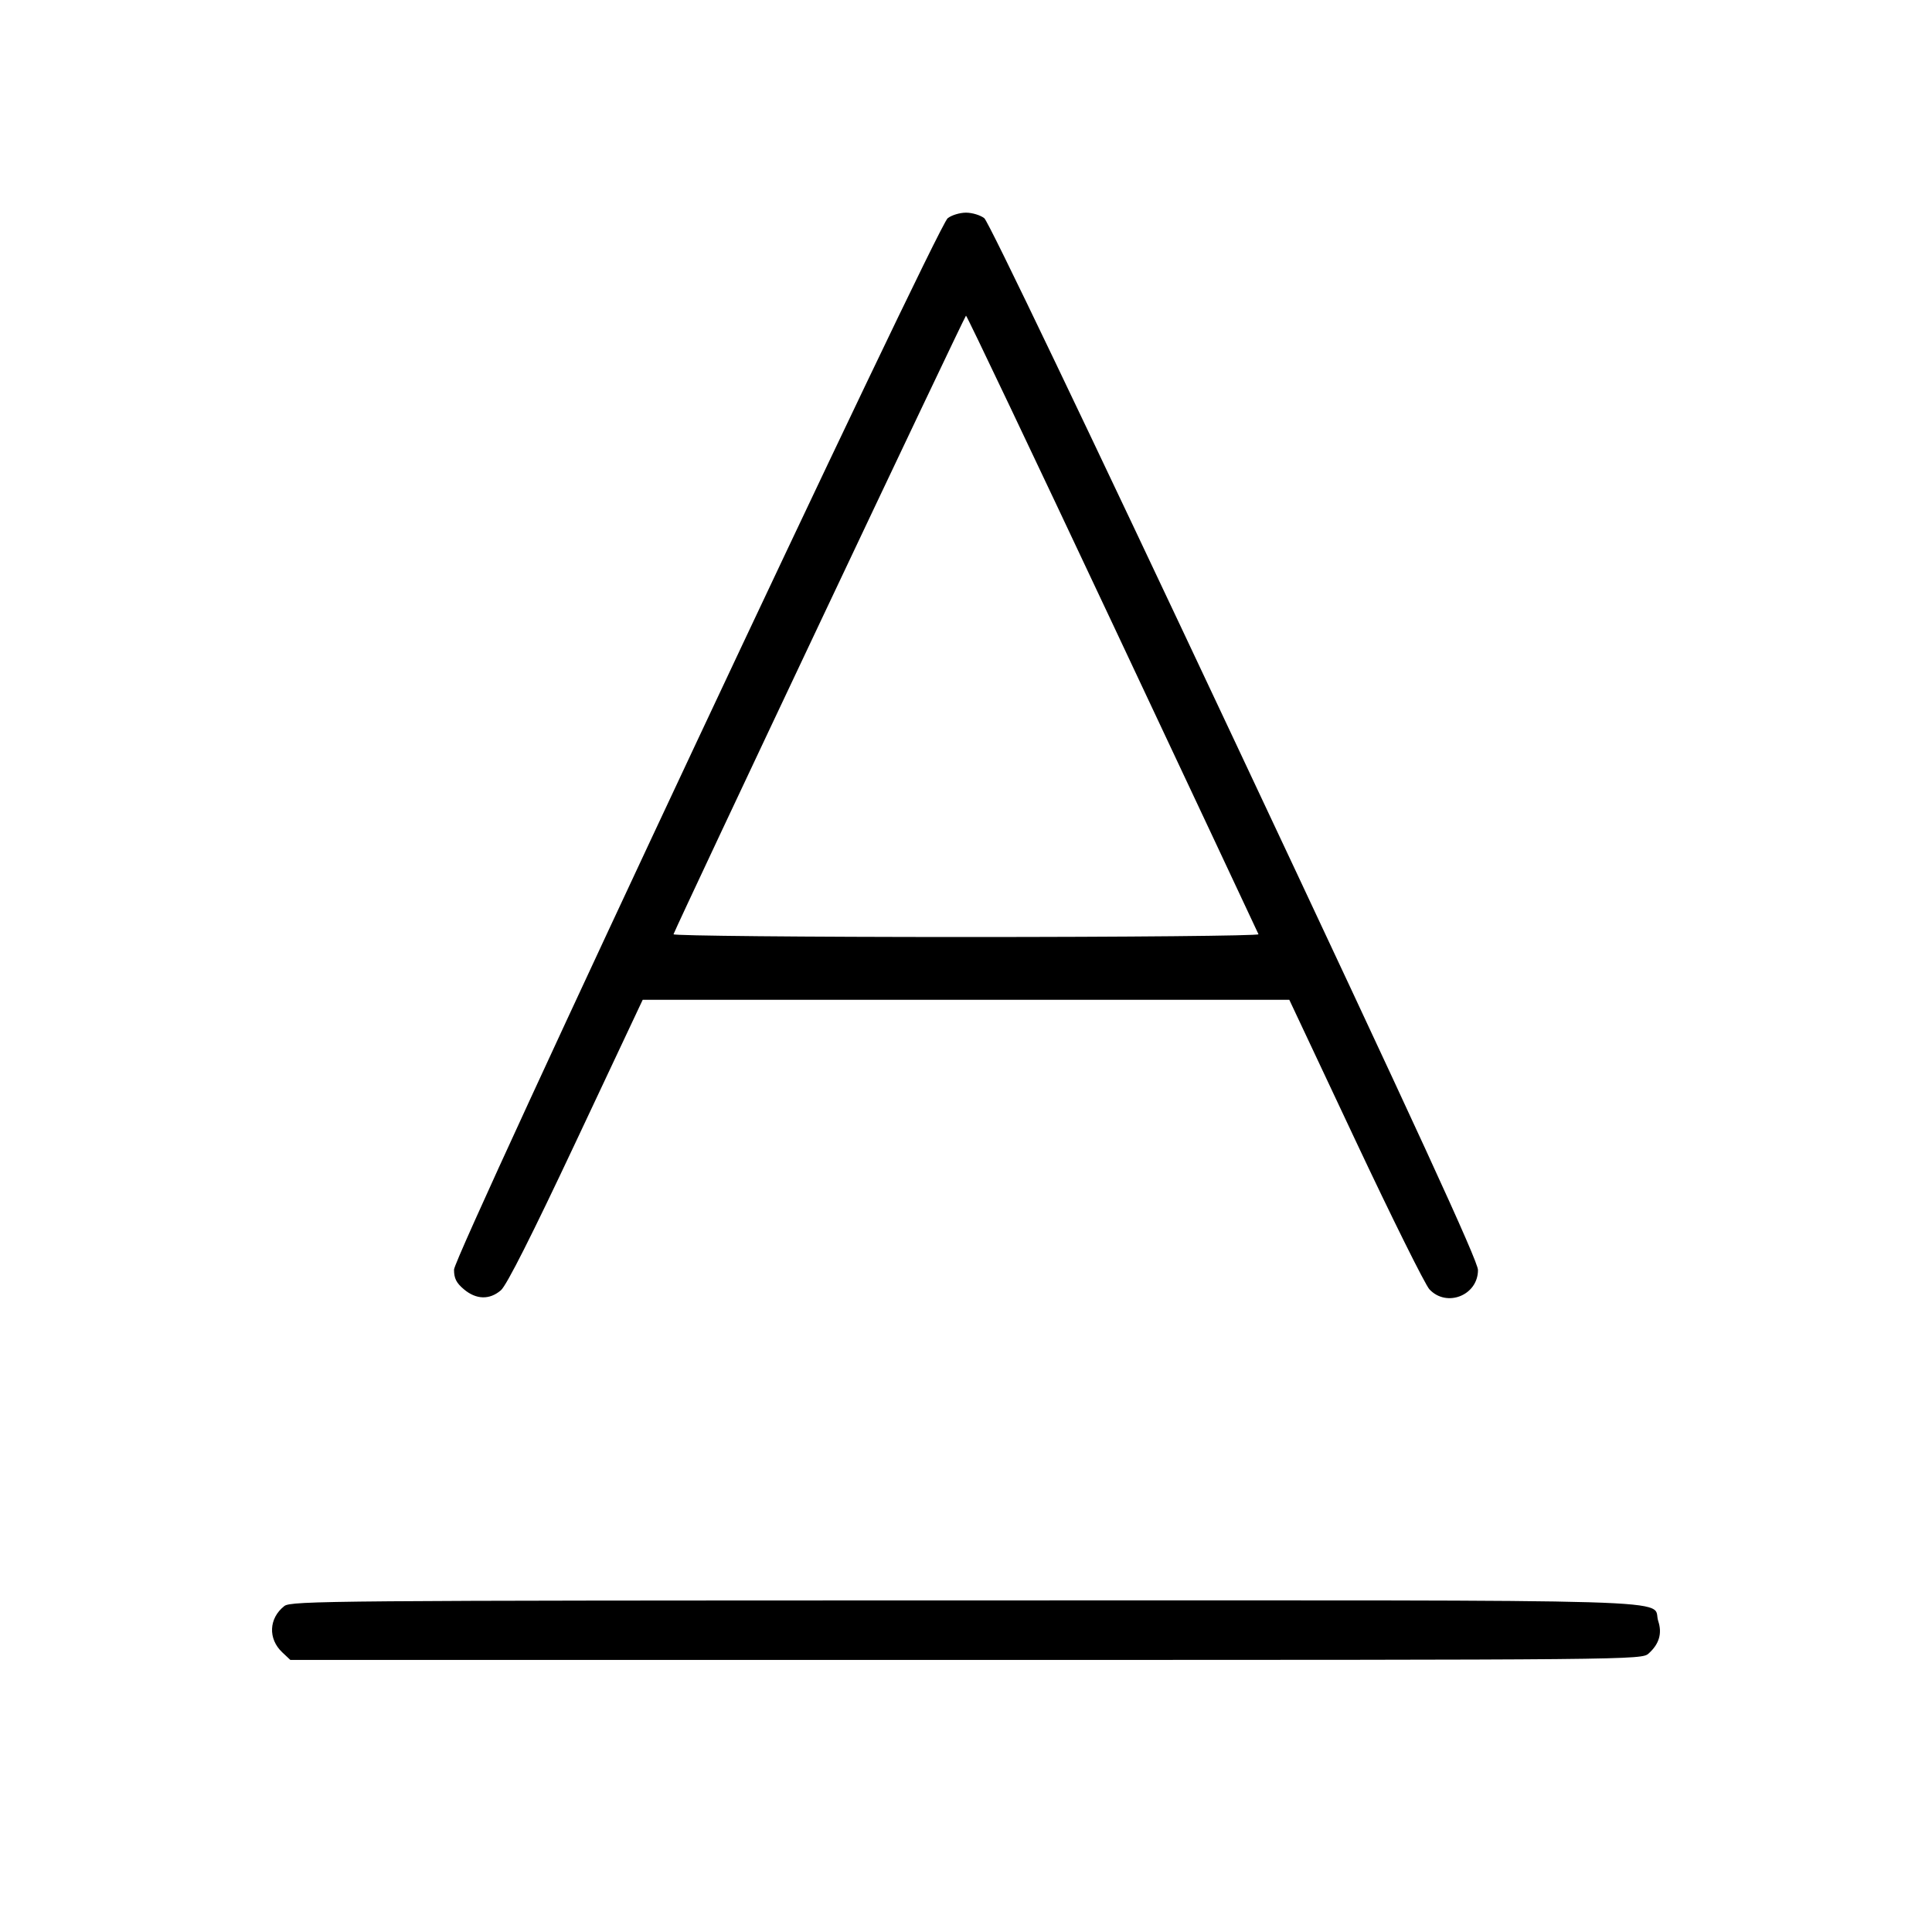 <svg fill="currentColor" viewBox="0 0 256 256" xmlns="http://www.w3.org/2000/svg"><path d="M125.573 28.916 C 124.138 30.049,60.160 166.307,60.160 168.230 C 60.160 169.390,60.463 169.992,61.473 170.842 C 63.102 172.213,64.870 172.258,66.371 170.968 C 67.131 170.313,70.434 163.771,76.334 151.234 L 85.159 132.480 128.000 132.480 L 170.841 132.480 179.610 151.116 C 184.433 161.365,188.844 170.245,189.411 170.849 C 191.702 173.287,195.840 171.638,195.840 168.287 C 195.840 167.104,187.985 150.025,163.600 98.188 C 143.972 56.462,130.995 29.365,130.427 28.916 C 129.913 28.511,128.821 28.179,128.000 28.179 C 127.179 28.179,126.087 28.511,125.573 28.916 M147.413 82.627 C 157.973 105.068,166.677 123.593,166.756 123.794 C 166.834 123.996,149.431 124.160,128.000 124.160 C 106.569 124.160,89.166 123.996,89.244 123.794 C 89.987 121.886,127.840 41.824,128.000 41.824 C 128.117 41.824,136.853 60.185,147.413 82.627 M37.675 212.809 C 35.613 214.430,35.493 217.151,37.404 218.946 L 38.469 219.947 127.990 219.947 C 216.910 219.947,217.517 219.941,218.458 219.093 C 219.850 217.838,220.264 216.436,219.725 214.800 C 218.738 211.811,226.841 212.052,127.908 212.063 C 43.958 212.072,38.557 212.116,37.675 212.809 " stroke="none" fill-rule="evenodd"></path></svg>